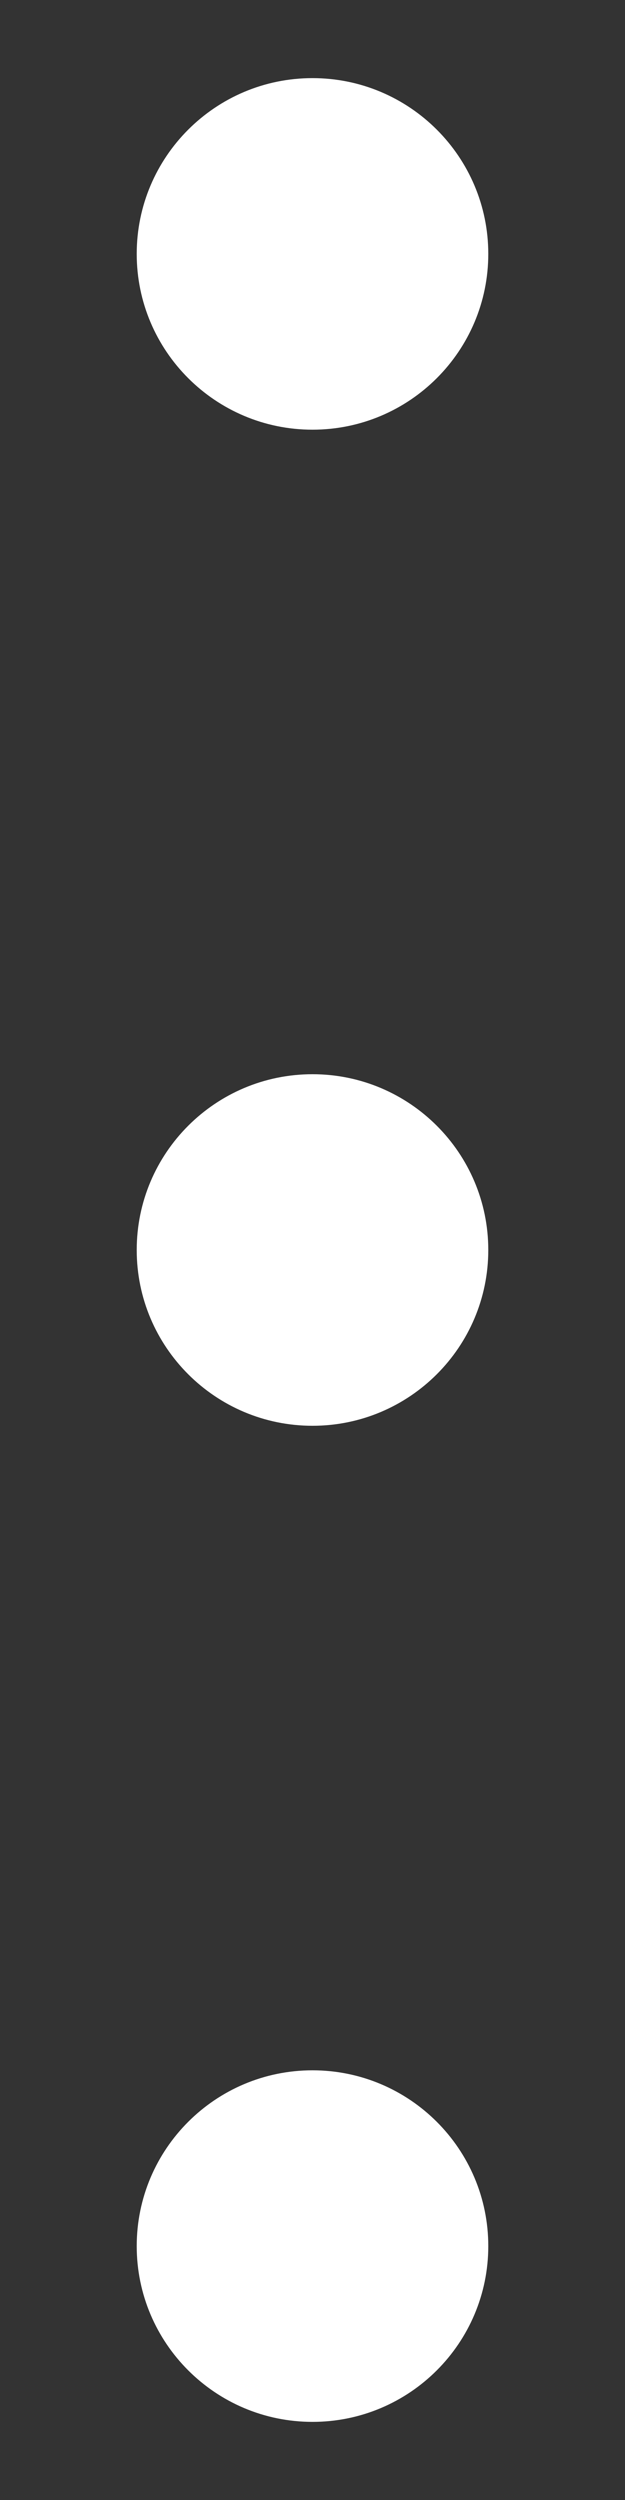 <svg width="4" height="16" viewBox="0 0 4 16" fill="none" xmlns="http://www.w3.org/2000/svg">
<rect x="0" y="0" width="4" height="16" fill="#333333" stroke="none"/>
<path fill-rule="evenodd" clip-rule="evenodd" d="M3.125 8C3.125 8.621 2.621 9.125 2 9.125C1.379 9.125 0.875 8.621 0.875 8C0.875 7.379 1.379 6.875 2 6.875C2.621 6.875 3.125 7.379 3.125 8ZM2 2.75C2.621 2.75 3.125 2.246 3.125 1.625C3.125 1.004 2.621 0.5 2 0.5C1.379 0.5 0.875 1.004 0.875 1.625C0.875 2.246 1.379 2.75 2 2.75ZM2 13.25C1.379 13.25 0.875 13.754 0.875 14.375C0.875 14.996 1.379 15.5 2 15.5C2.621 15.5 3.125 14.996 3.125 14.375C3.125 13.754 2.621 13.25 2 13.25Z" fill="white"/>
</svg>
